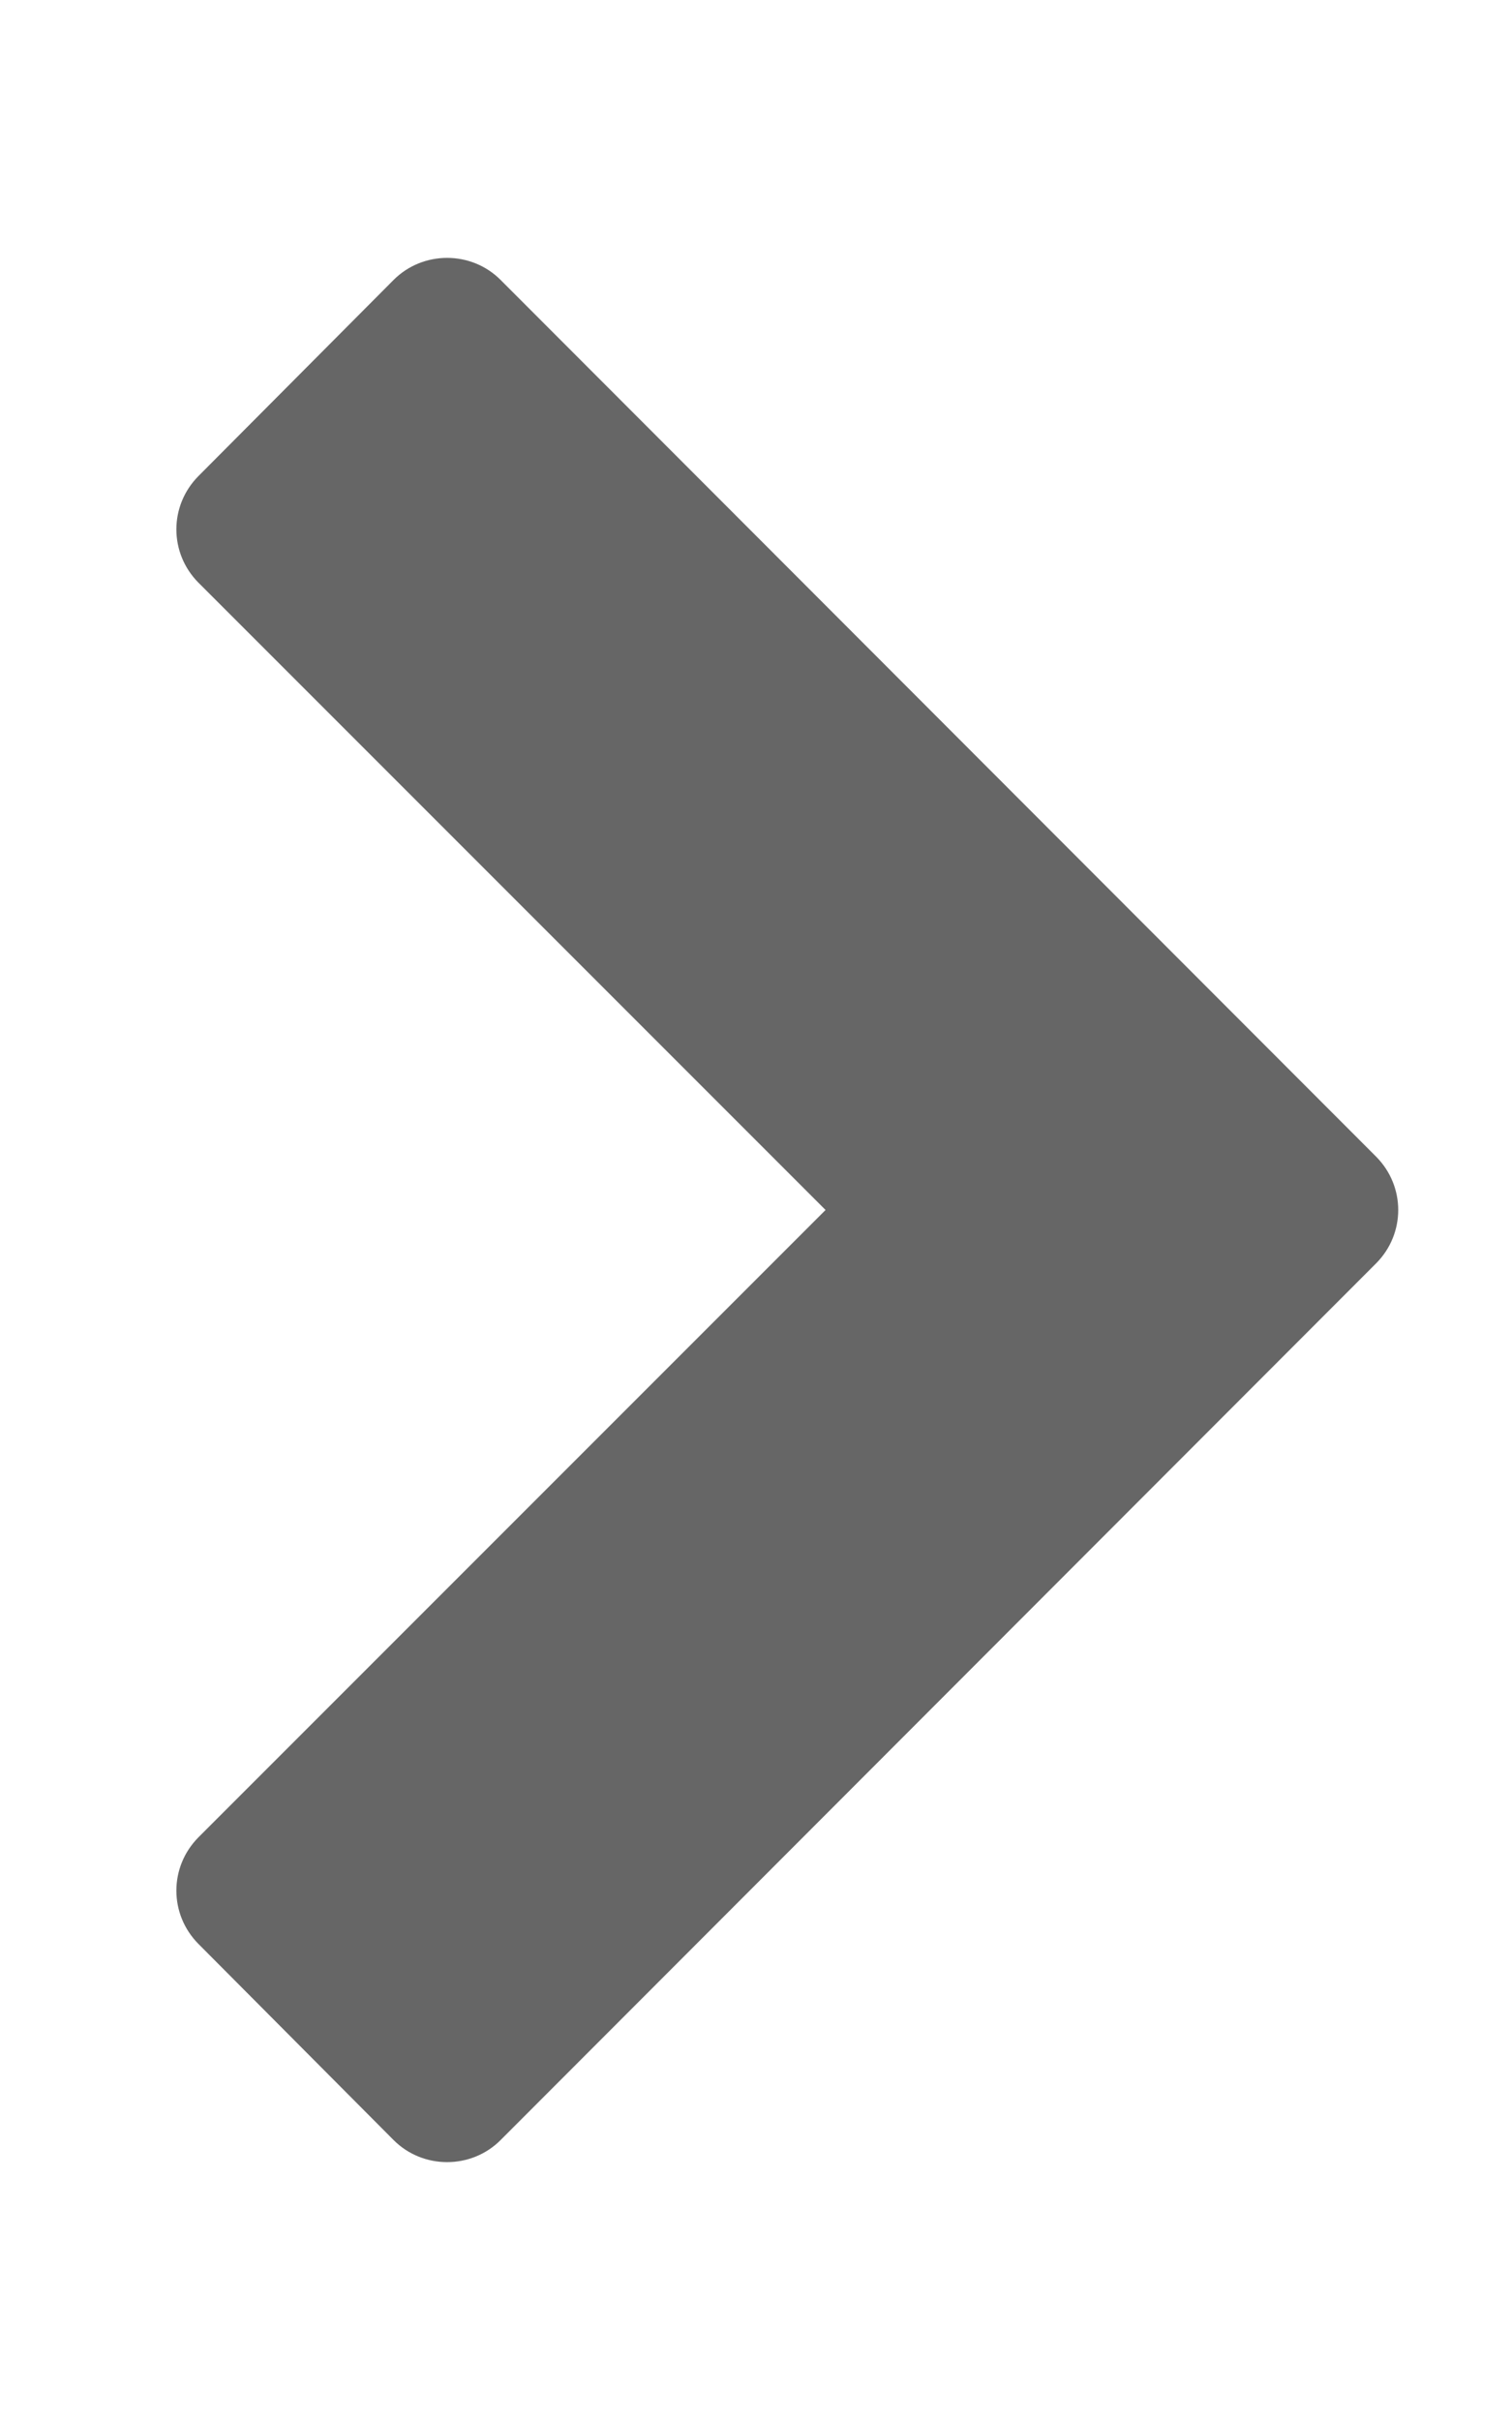 <svg width="5" height="8" viewBox="0 0 5 8" fill="none" xmlns="http://www.w3.org/2000/svg">
<path d="M1.656 0.926C1.559 0.828 1.398 0.828 1.301 0.926L0.656 1.574C0.559 1.672 0.559 1.828 0.656 1.926L2.73 4L0.656 6.074C0.559 6.172 0.559 6.328 0.656 6.426L1.301 7.074C1.398 7.172 1.559 7.172 1.656 7.074L4.551 4.176C4.648 4.078 4.648 3.922 4.551 3.824L1.656 0.926Z" fill="#666666"/>
</svg>
